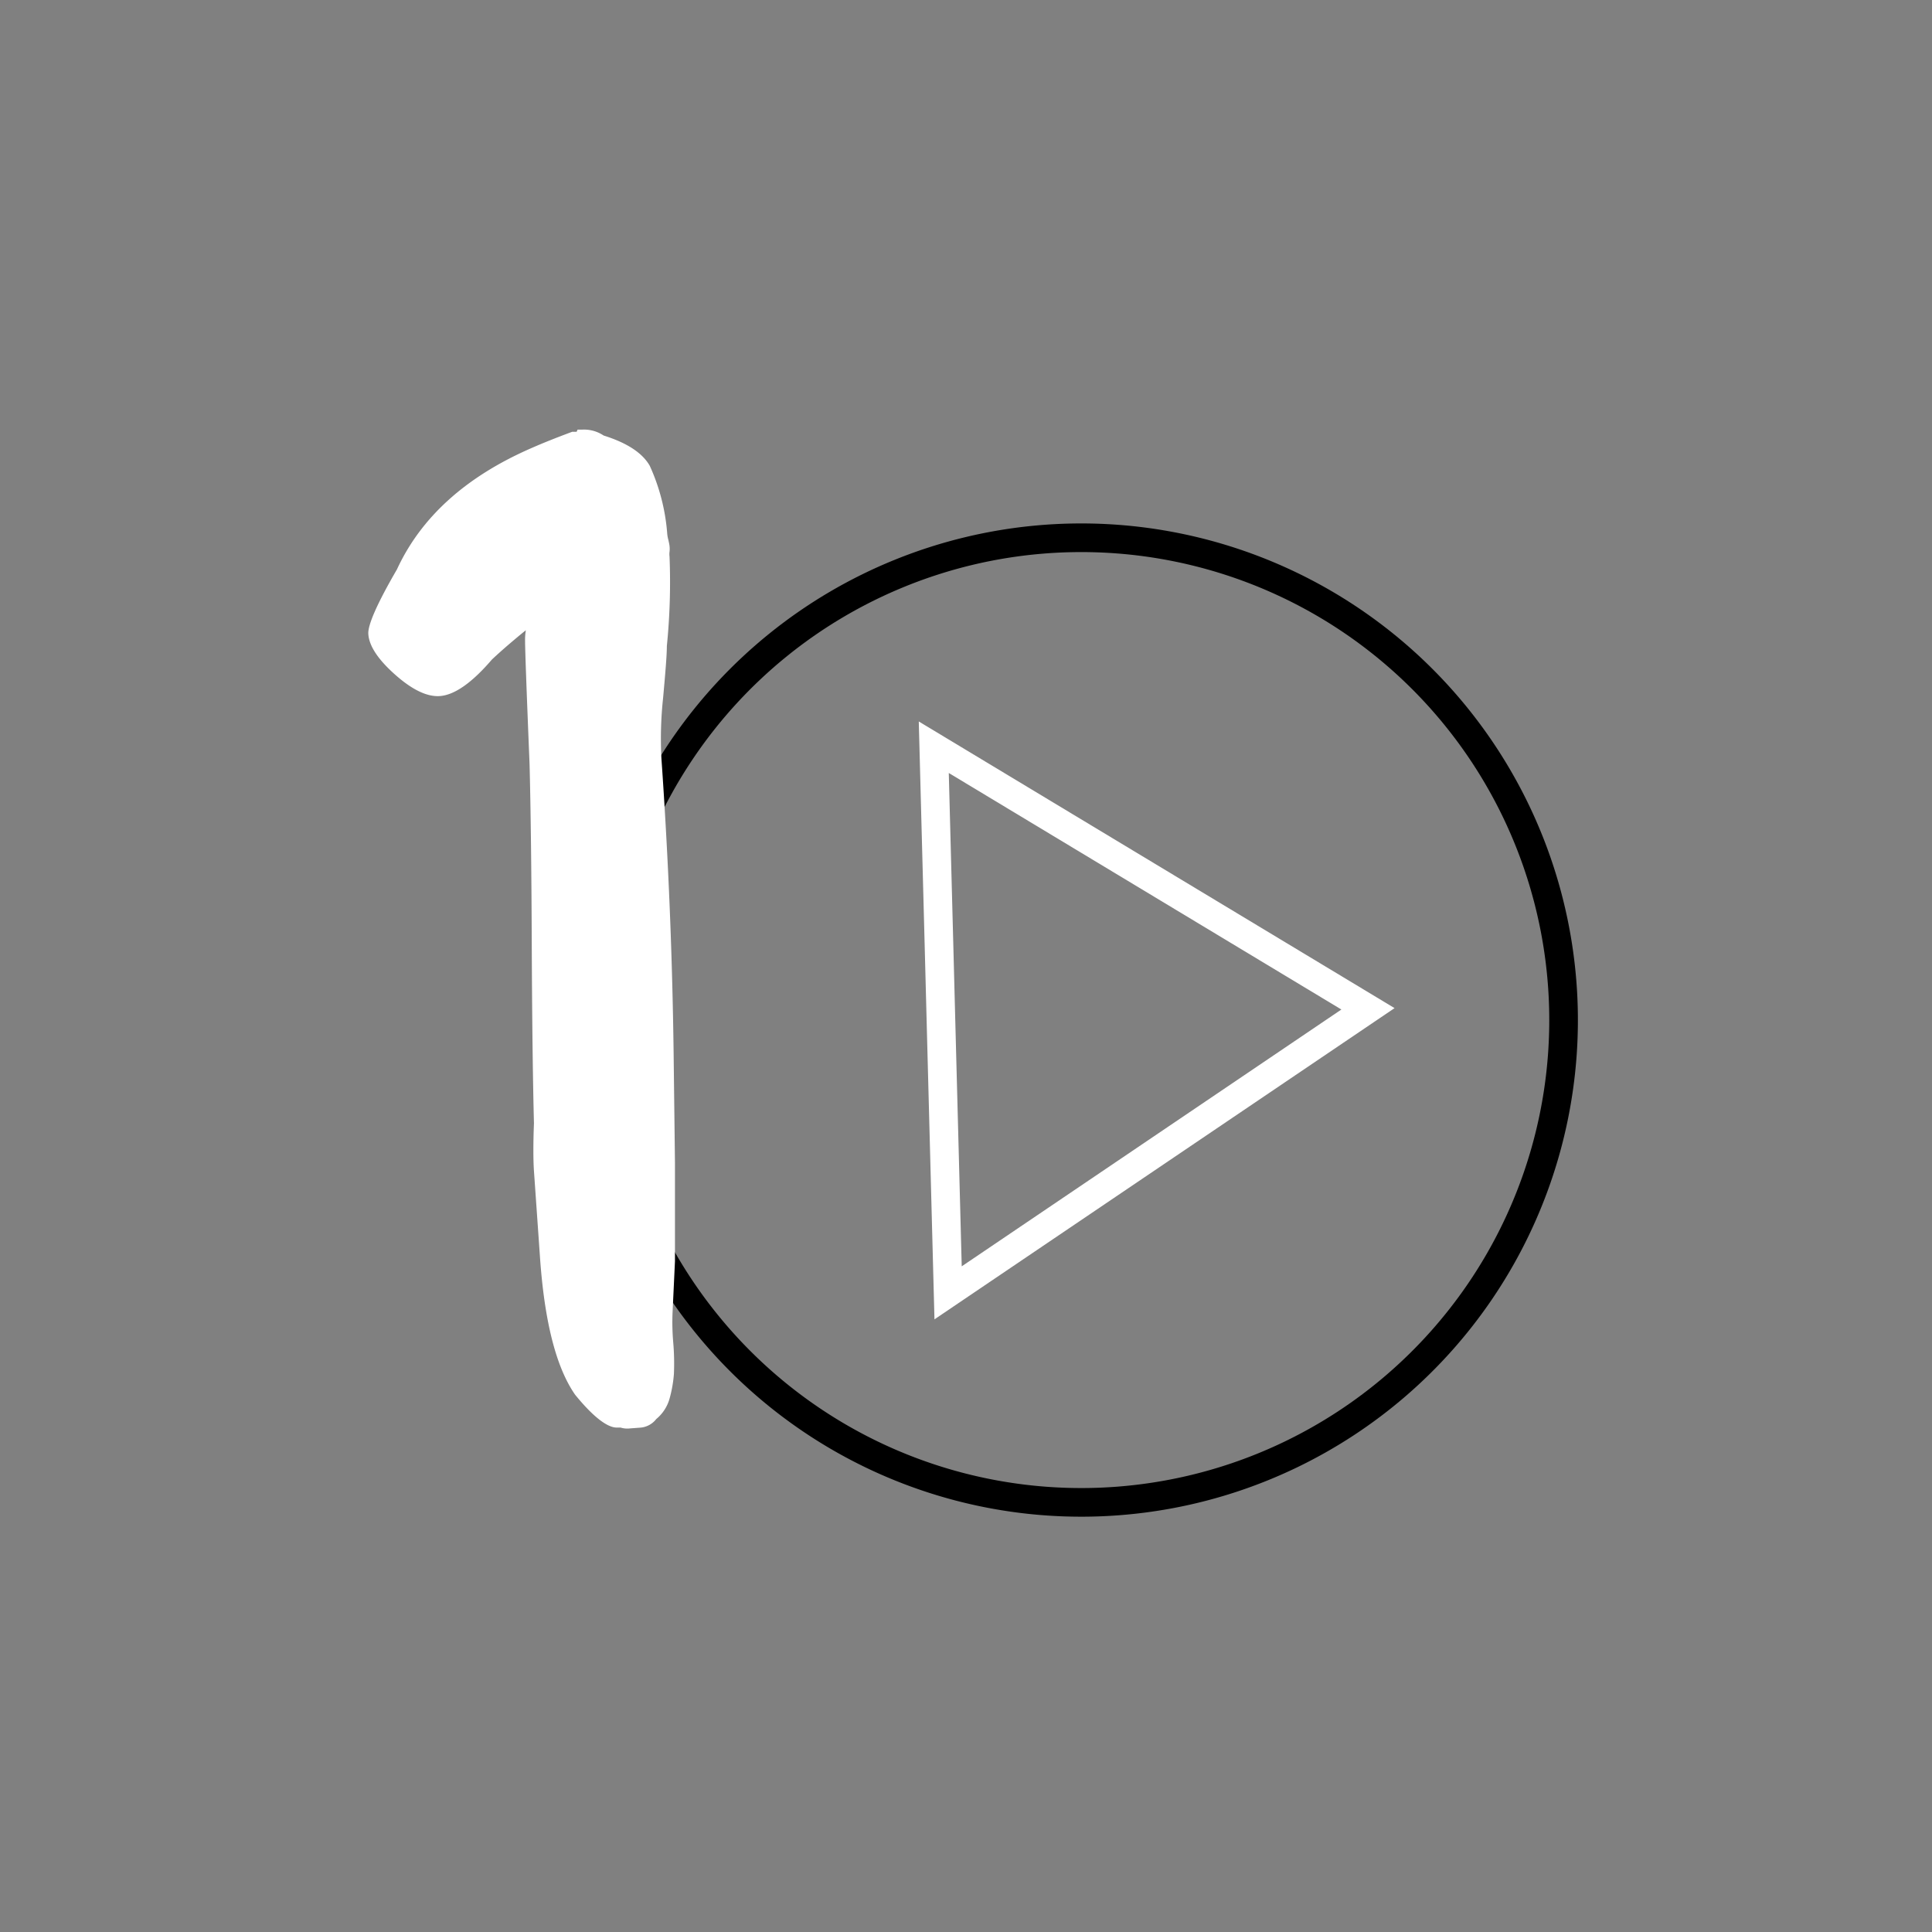 <svg xmlns="http://www.w3.org/2000/svg" viewBox="0 0 202.37 202.37"><rect x="0" y="0" width="202.37" height="202.37" fill="#808080" stroke="none"/><defs><style>.cls-1,.cls-2,.cls-4{fill:none;}.cls-1{stroke:#fff;stroke-miterlimit:10;}.cls-1,.cls-2{stroke-width:3px;}.cls-2{stroke:#000;stroke-linecap:round;stroke-linejoin:round;}.cls-3{fill:#fff;}</style></defs><g id="Capa_2" data-name="Capa 2"><g id="Capa_1-2" data-name="Capa 1"><polygon class="cls-1" points="97.81 78.27 143.29 105.67 99.31 135.42 98.56 106.84 98.35 98.76 97.81 78.27"/><path class="cls-2" d="M162.89,97.42a50.52,50.52,0,1,0-40.2,59.06A50.51,50.51,0,0,0,162.89,97.42Z"/><path class="cls-3" d="M46.07,72.91q-2,.14-4.69-2.25t-2.8-4.26c-.06-.93.92-3.18,3-6.76q3.8-8.23,14.1-12.71c1.11-.49,2.53-1.06,4.25-1.7l.47,0L60.5,45,61,45a3.72,3.72,0,0,1,2.23.62c2.45.77,4.06,1.82,4.83,3.17a20.86,20.86,0,0,1,1.82,7,3.74,3.74,0,0,0,.13.77c.07.31.11.52.12.62a2.66,2.66,0,0,1,0,.63,1.9,1.9,0,0,0,0,.47,67,67,0,0,1-.28,9.39c0,1-.16,2.85-.39,5.41a39.73,39.73,0,0,0-.18,6.34q1.11,15.85,1.29,31.77l.13,10.61c0,1.15,0,2.86,0,5.15s0,4,0,5.16l-.25,5.33a24.49,24.49,0,0,0,.07,3.19,25.71,25.71,0,0,1,.07,3.28,13.33,13.33,0,0,1-.44,2.53,4.25,4.25,0,0,1-1.41,2.2,2.34,2.34,0,0,1-1.66.9l-1.08.08a2.34,2.34,0,0,1-1-.09l-.31,0c-1,.07-2.52-1.07-4.45-3.44q-3-4.31-3.69-14.57l-.62-8.86c-.07-1-.09-2.7,0-5q-.18-7-.23-18.81t-.23-18.8Q55,68.54,55,67.12a5.81,5.81,0,0,1,.08-1.1c-.3.23-.82.66-1.55,1.28s-1.4,1.22-2,1.78Q48.39,72.74,46.07,72.91Z"/><rect class="cls-4" width="202.37" height="202.37"/></g></g></svg>
